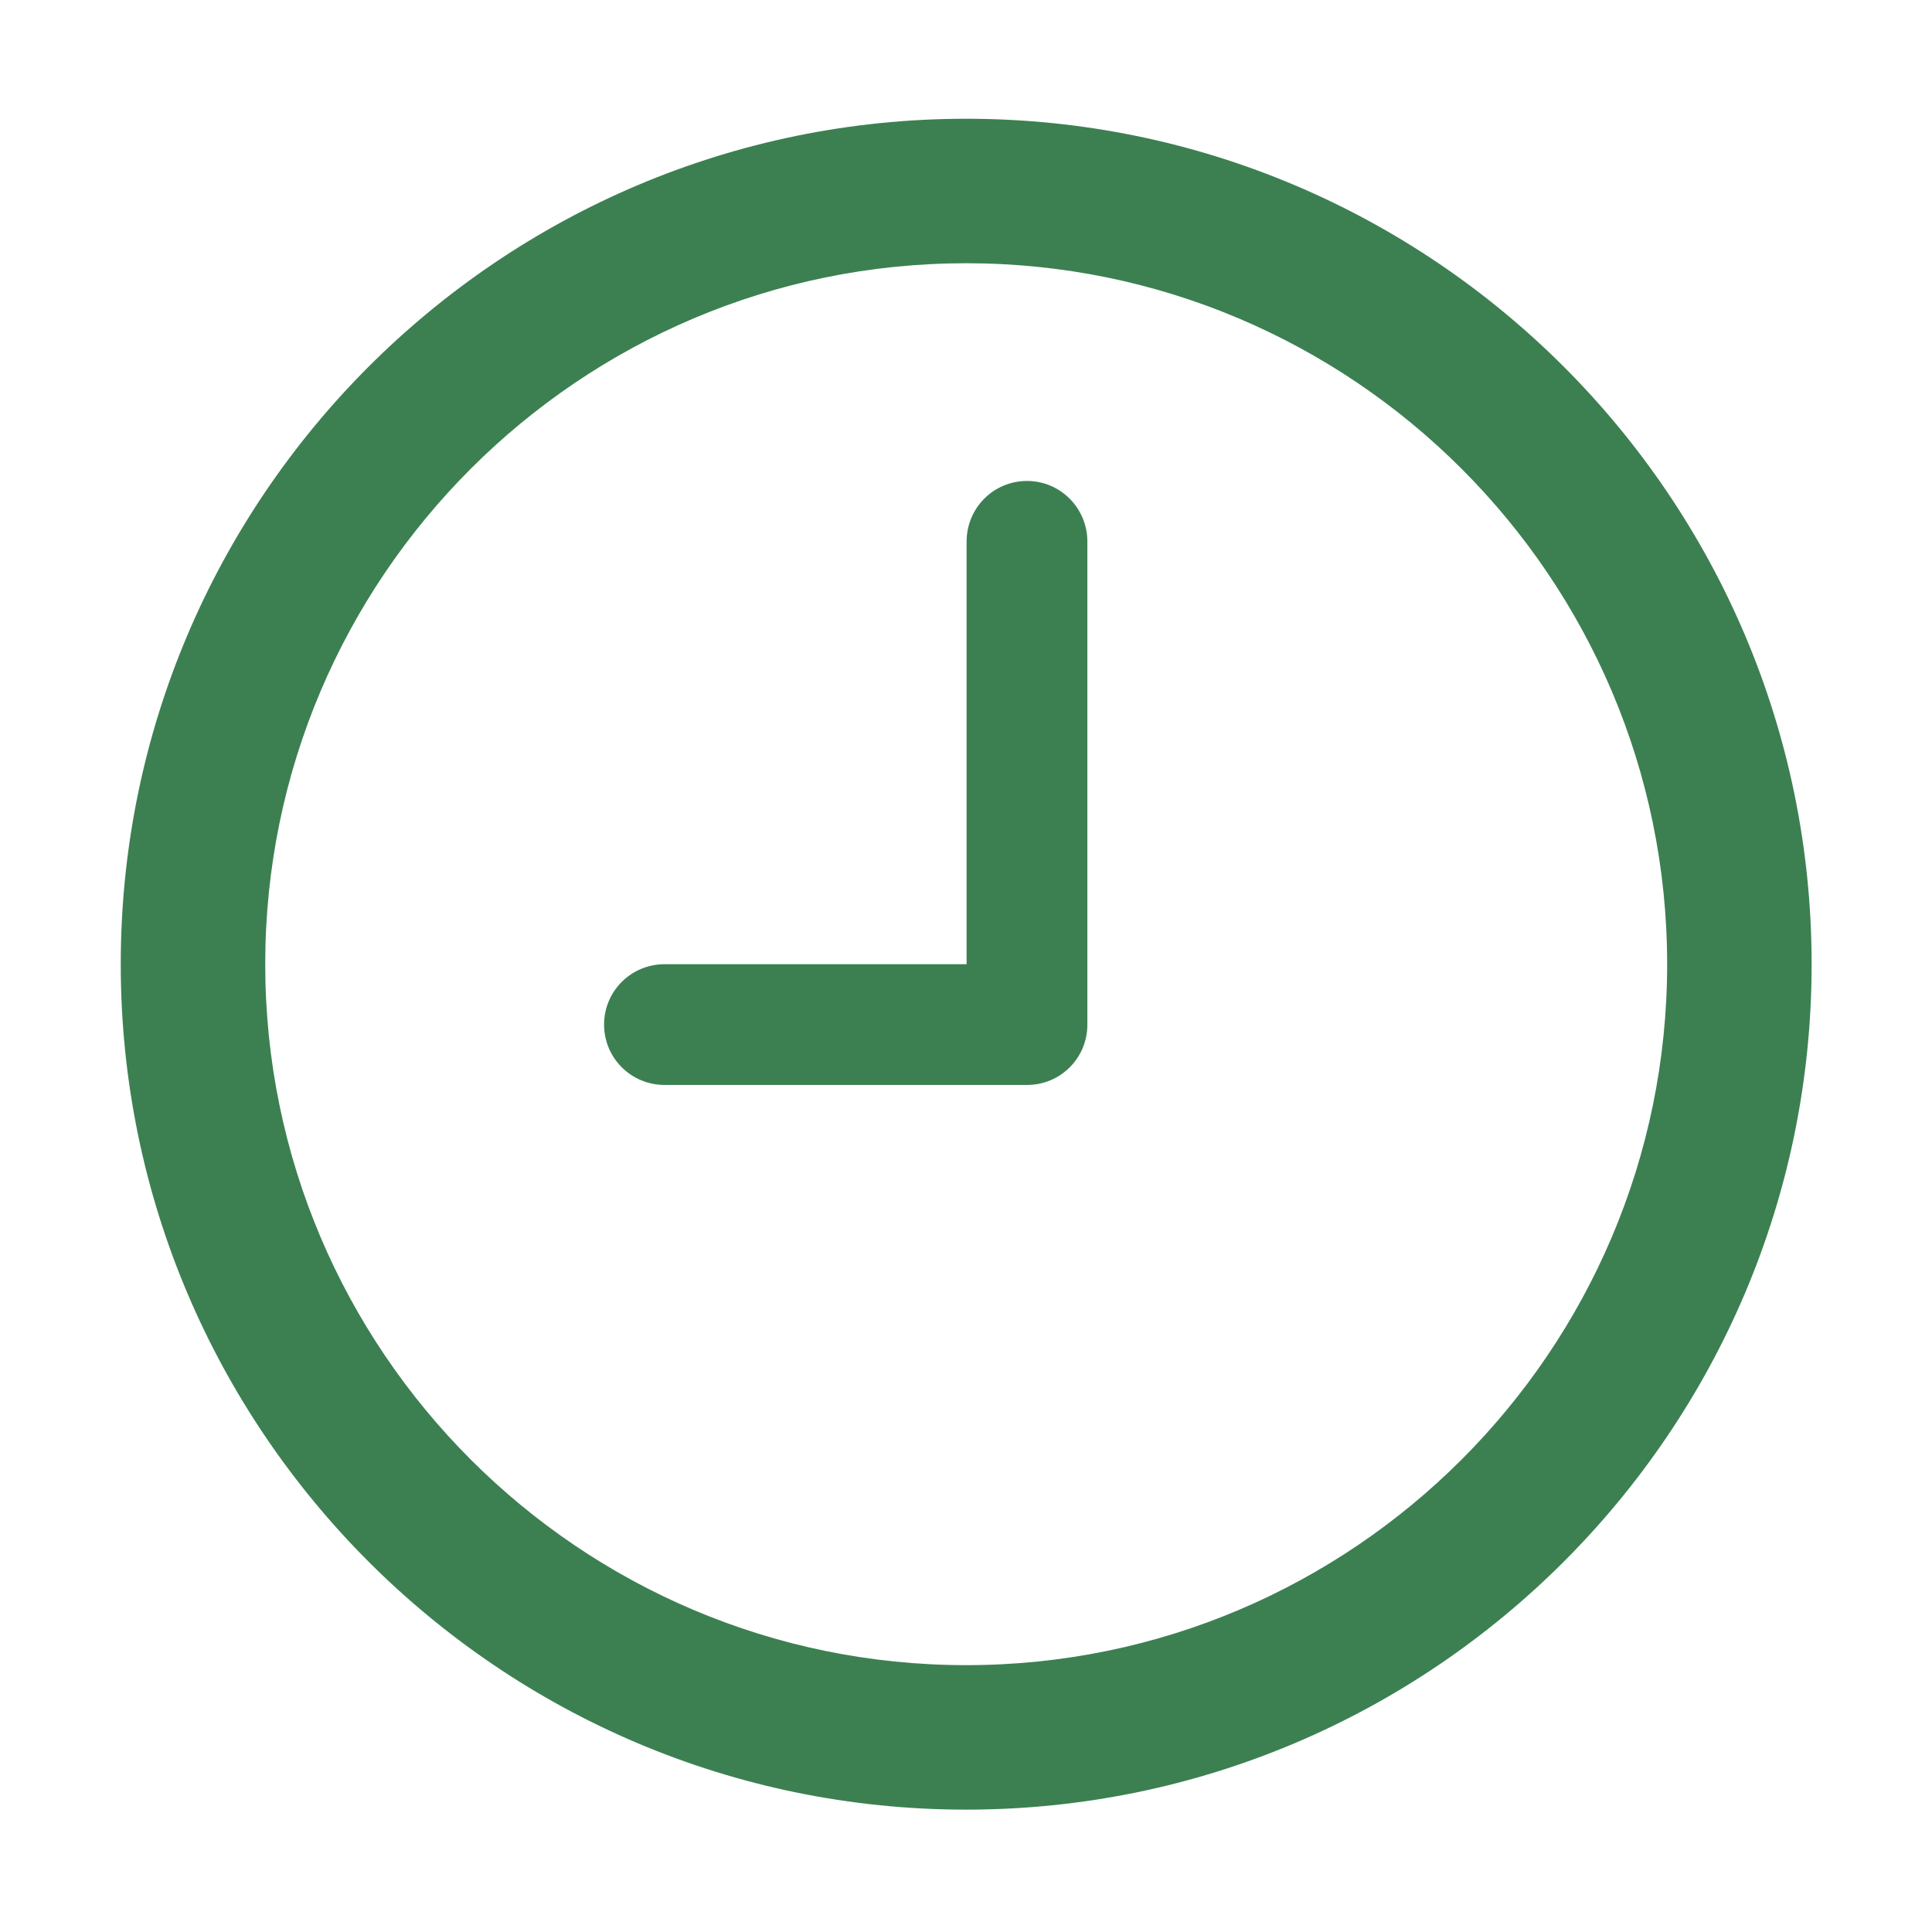 <?xml version="1.0" standalone="no"?><!DOCTYPE svg PUBLIC "-//W3C//DTD SVG 1.1//EN" "http://www.w3.org/Graphics/SVG/1.1/DTD/svg11.dtd"><svg t="1533291016678" class="icon" style="" viewBox="0 0 1024 1024" version="1.1" xmlns="http://www.w3.org/2000/svg" p-id="25161" xmlns:xlink="http://www.w3.org/1999/xlink" width="32" height="32"><defs><style type="text/css"></style></defs><path d="M512.096 62.94c-247.091 0-448.099 201.008-448.099 448.099 0 247.098 201.008 448.106 448.099 448.106 247.098 0 448.106-201.008 448.106-448.106C960.202 263.949 759.194 62.94 512.096 62.94L512.096 62.94zM512.096 882.564c-204.859 0-371.518-166.692-371.518-371.525 0-204.859 166.66-371.518 371.518-371.518 204.832 0 371.525 166.66 371.525 371.518C883.621 715.871 716.928 882.564 512.096 882.564L512.096 882.564zM352.306 511.04c-17.763 0-32.136 14.247-32.136 32.01 0 17.763 14.373 32.01 32.136 32.01l192.011 0c17.734 0 32.01-14.246 32.01-32.01L576.327 287.054c0-17.729-14.246-32.136-32.01-32.136-17.763 0-32.004 14.373-32.004 32.136l0 223.985L352.306 511.039 352.306 511.04zM672.103 511.04" p-id="25162" fill="#3c8052"></path></svg>
